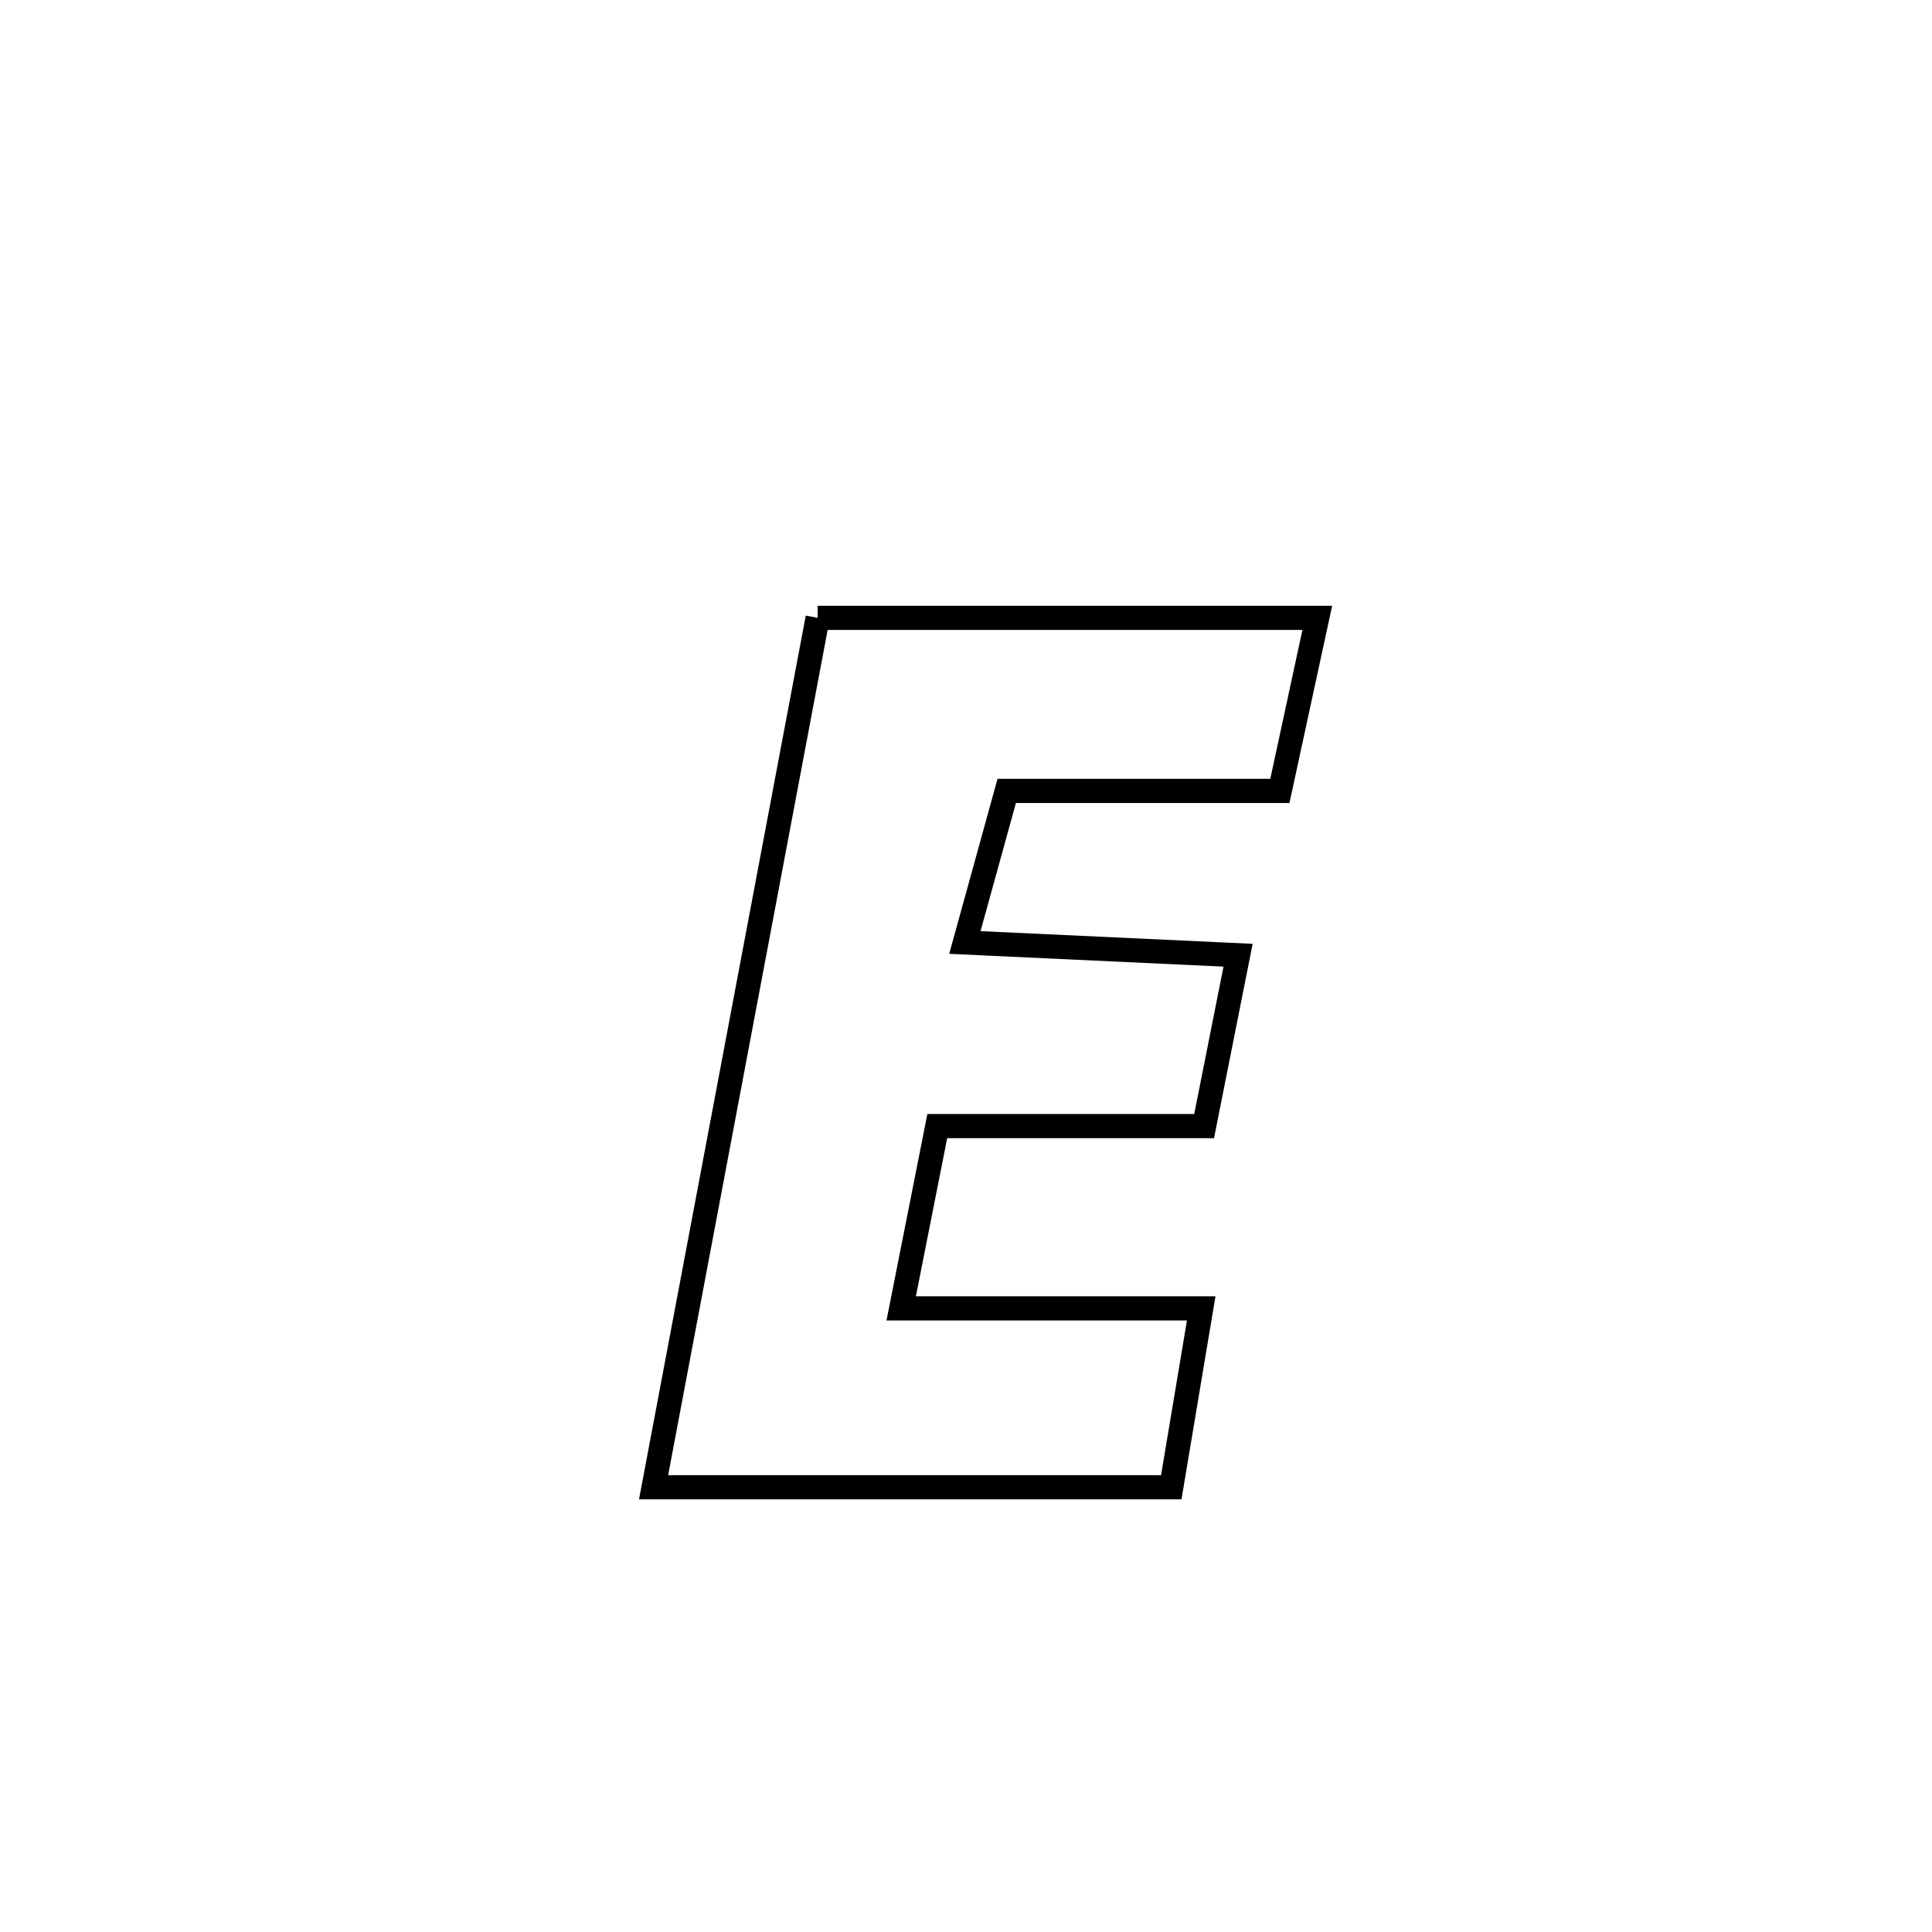 <svg xmlns="http://www.w3.org/2000/svg" viewBox="0.0 0.0 24.0 24.0" height="200px" width="200px"><path fill="none" stroke="black" stroke-width=".3" stroke-opacity="1.0"  filling="0" d="M10.157 7.675 L10.157 7.675 C12.226 7.675 14.296 7.675 16.365 7.675 L16.365 7.675 C16.364 7.68 15.907 9.801 15.901 9.825 L15.901 9.825 C14.77 9.825 13.638 9.825 12.506 9.825 L12.506 9.825 C12.333 10.453 12.16 11.08 11.986 11.708 L11.986 11.708 C12.36 11.726 15.004 11.848 15.38 11.866 L15.38 11.866 C15.24 12.574 15.099 13.281 14.958 13.989 L14.958 13.989 C14.71 13.989 11.841 13.989 11.643 13.989 L11.643 13.989 C11.493 14.744 11.344 15.498 11.195 16.253 L11.195 16.253 C12.437 16.253 13.68 16.253 14.922 16.253 L14.922 16.253 C14.835 16.774 14.64 17.94 14.55 18.475 L14.55 18.475 C12.406 18.475 10.263 18.475 8.119 18.475 L8.119 18.475 C8.458 16.675 8.798 14.875 9.138 13.075 C9.477 11.275 9.817 9.475 10.157 7.675 L10.157 7.675"></path></svg>